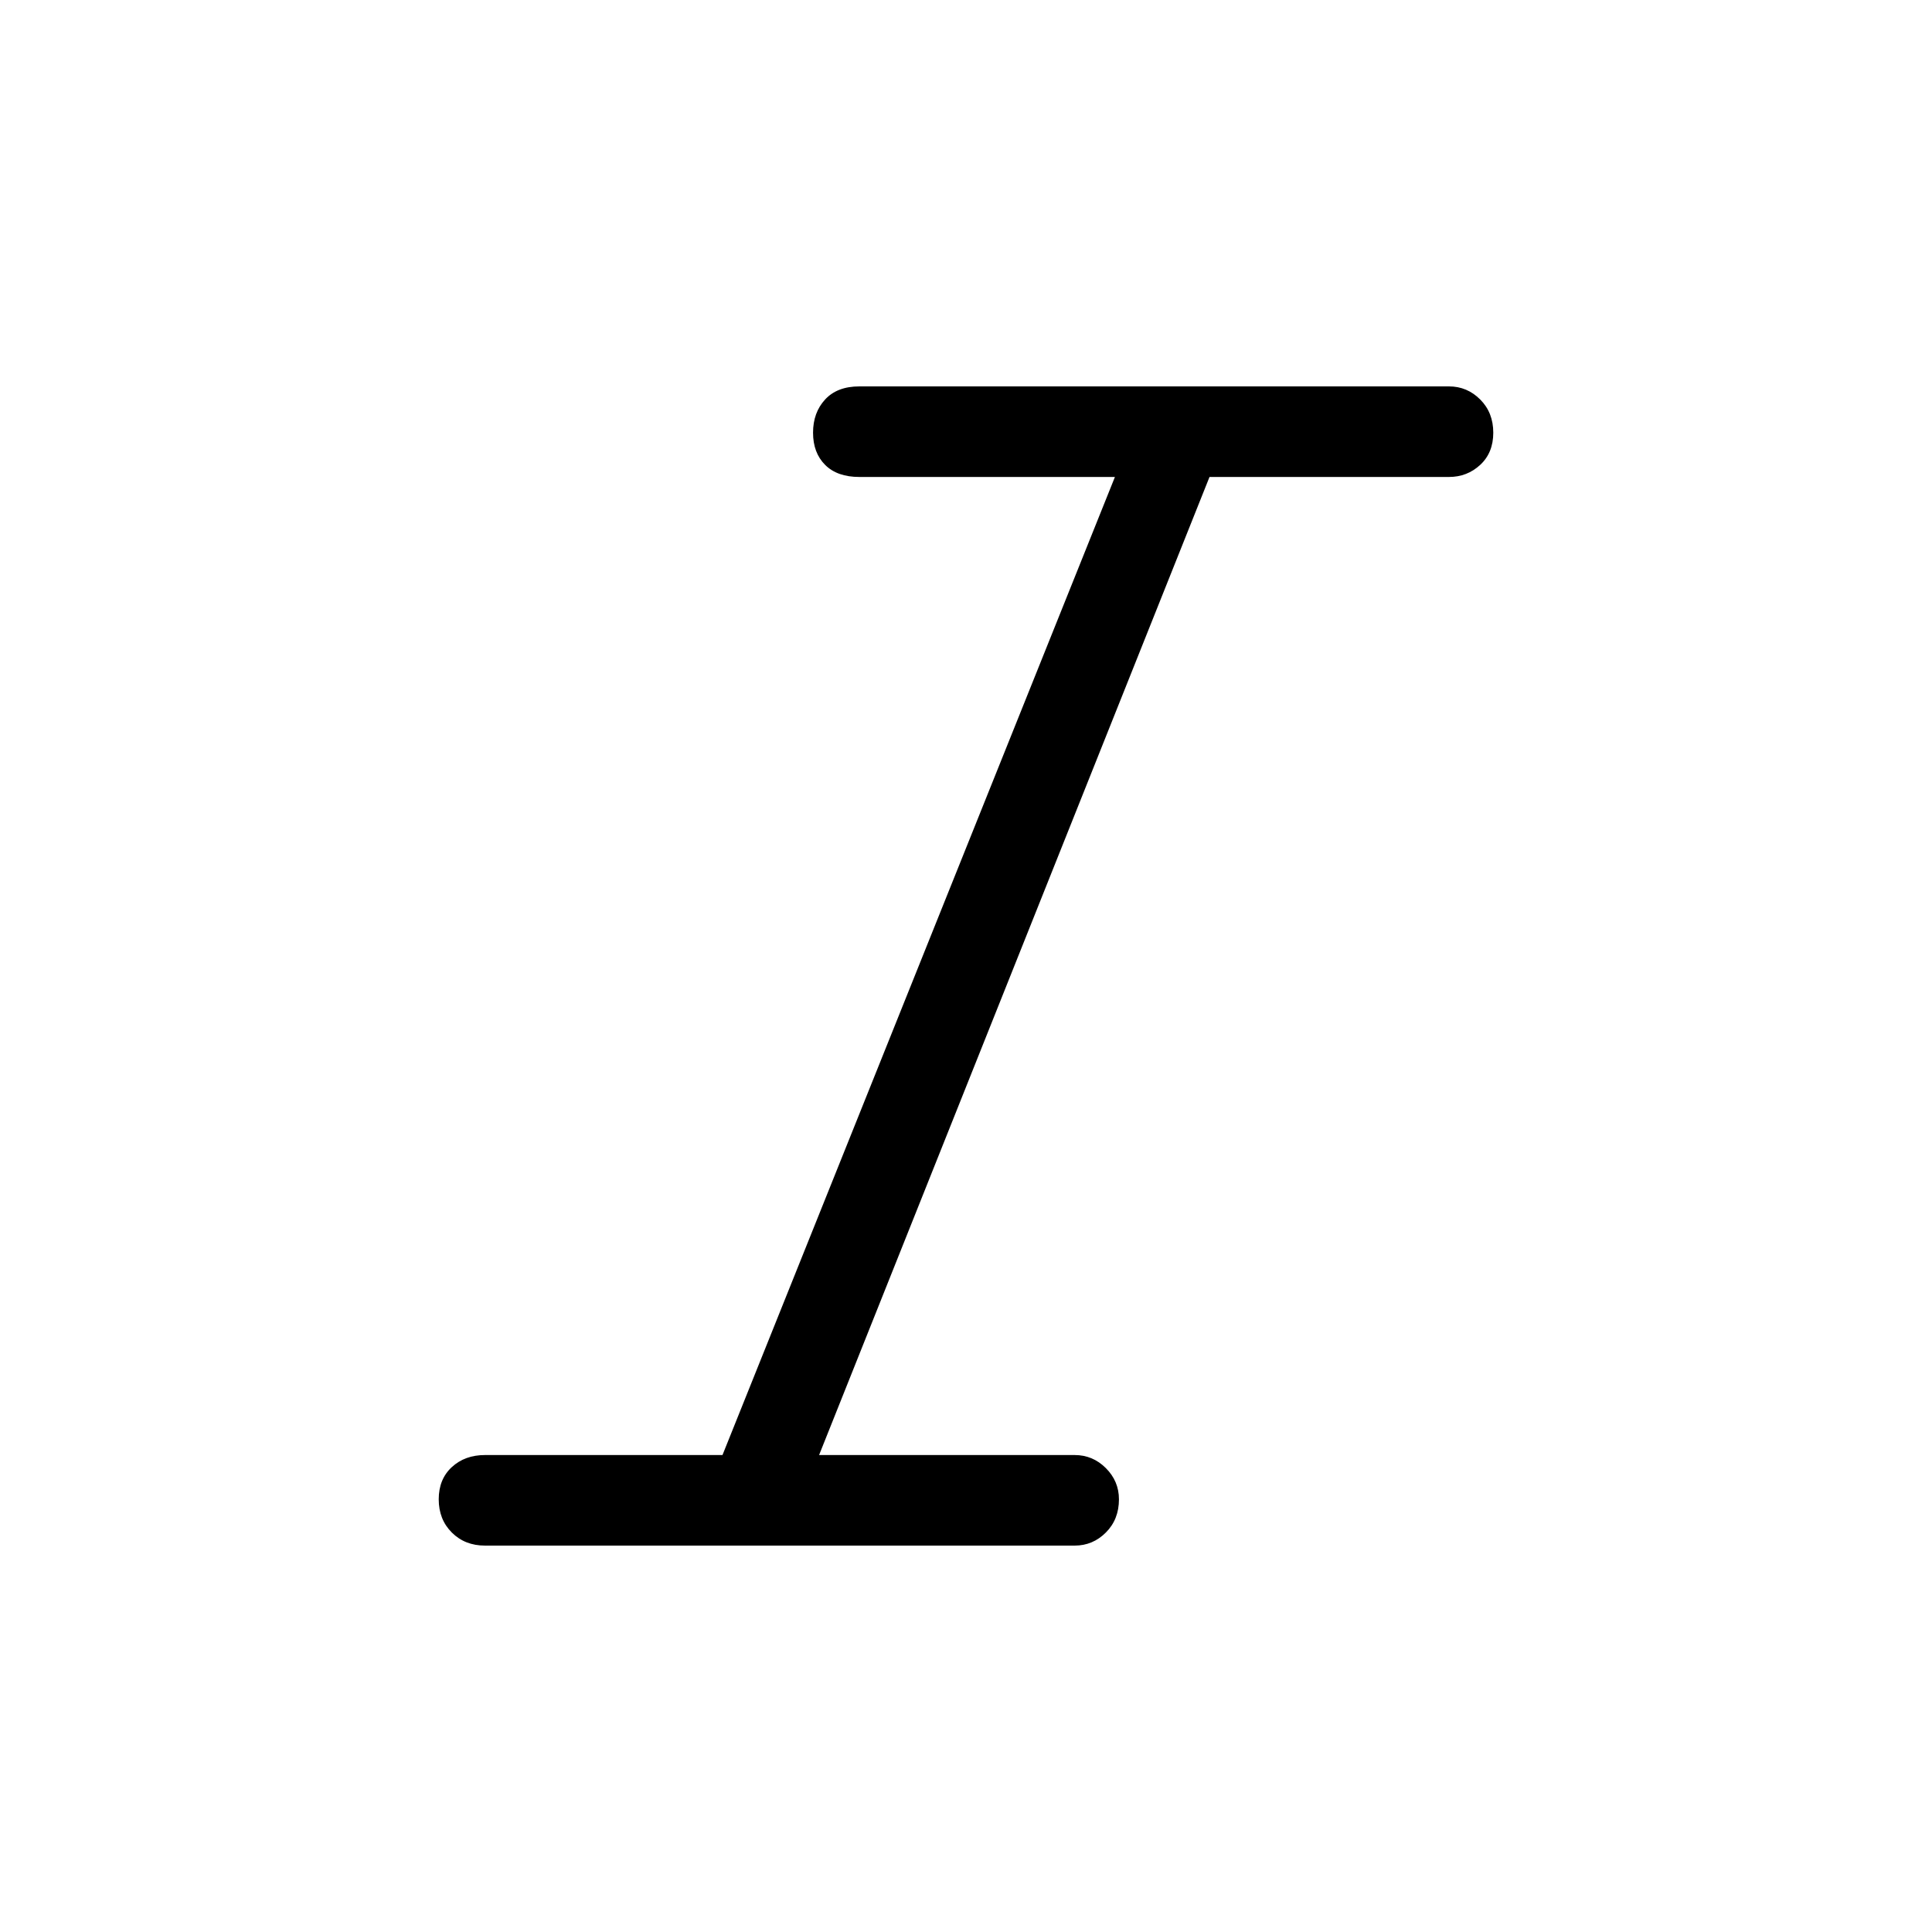 <svg xmlns="http://www.w3.org/2000/svg" height="48" width="48"><path d="M12.05 38.4Q11.55 38.4 11.225 38.075Q10.9 37.75 10.9 37.25Q10.9 36.75 11.225 36.45Q11.55 36.15 12.05 36.15H17.95L27.7 11.85H21.35Q20.8 11.85 20.5 11.55Q20.2 11.25 20.2 10.75Q20.2 10.25 20.5 9.925Q20.8 9.6 21.35 9.6H36Q36.45 9.6 36.775 9.925Q37.1 10.25 37.1 10.75Q37.1 11.25 36.775 11.55Q36.45 11.85 36 11.85H30.05L20.35 36.15H26.7Q27.15 36.15 27.475 36.475Q27.8 36.8 27.8 37.25Q27.8 37.75 27.475 38.075Q27.15 38.4 26.7 38.4Z"/></svg>
